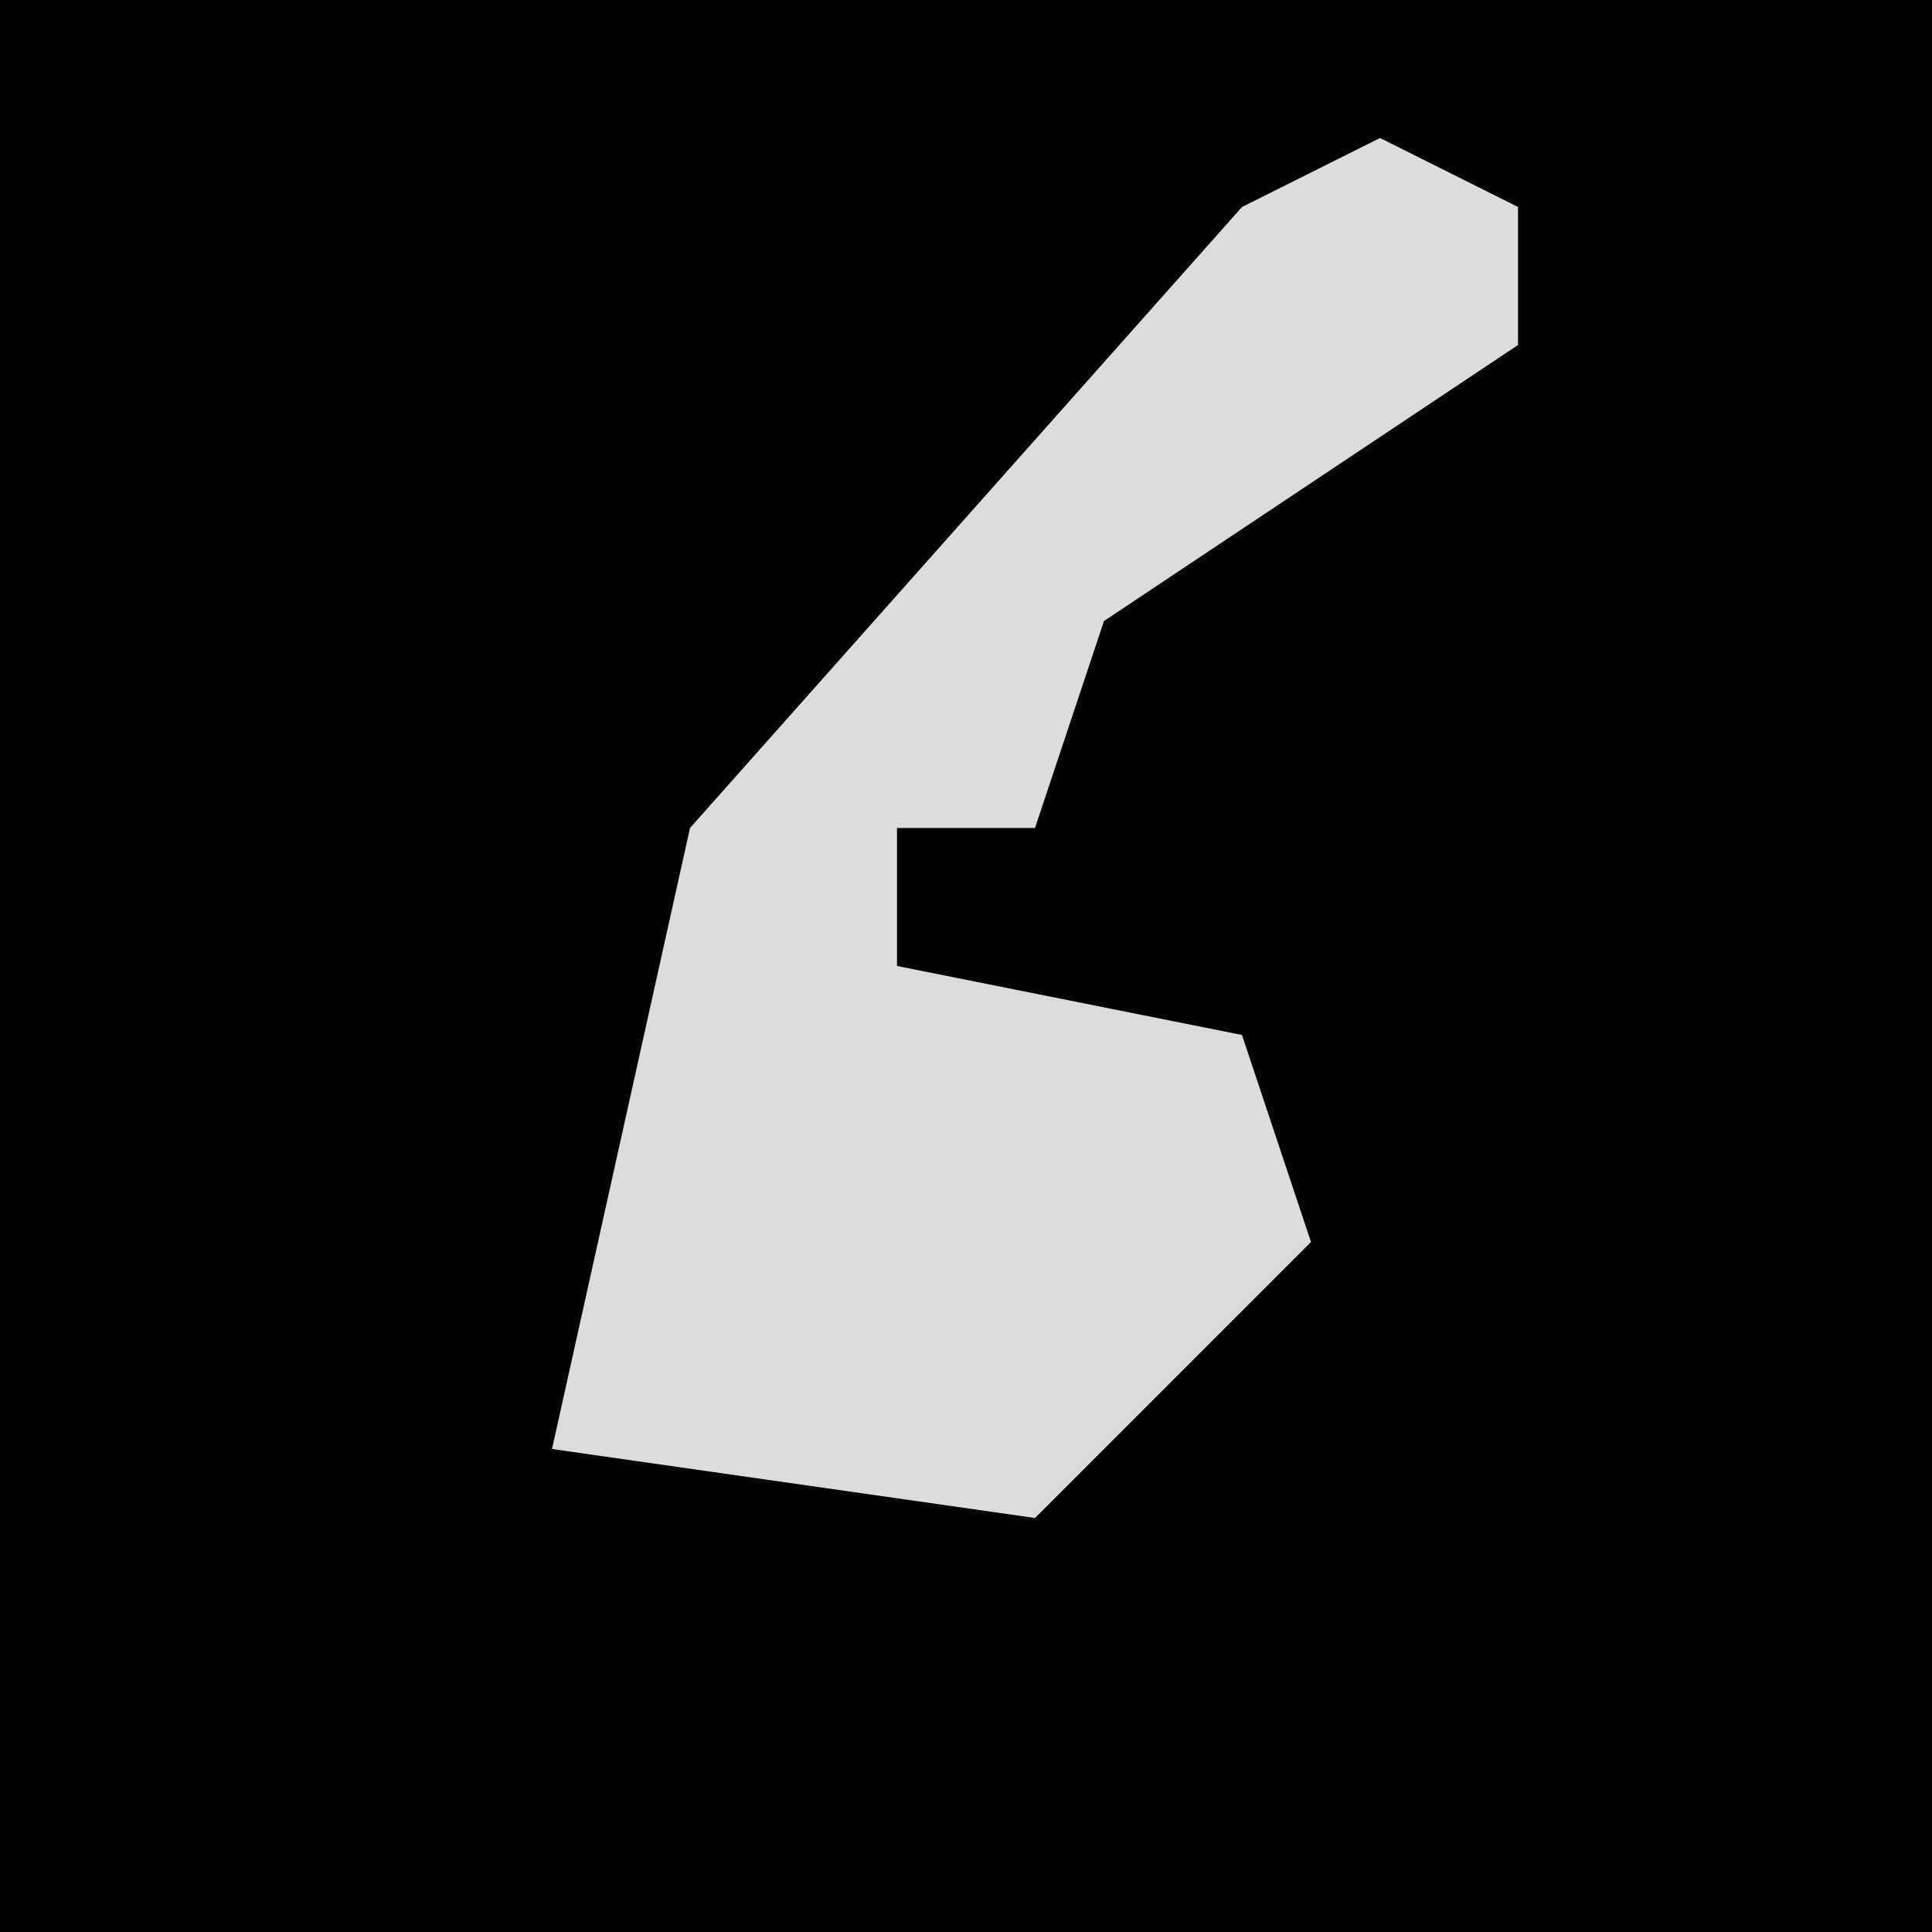 <?xml version="1.0" encoding="UTF-8"?>
<svg version="1.1" xmlns="http://www.w3.org/2000/svg" width="28" height="28">
<path d="M0,0 L28,0 L28,28 L0,28 Z " fill="#030303" transform="translate(0,0)"/>
<path d="M0,0 L2,1 L2,3 L-4,7 L-5,10 L-7,10 L-7,12 L-2,13 L-1,16 L-5,20 L-12,19 L-10,10 L-2,1 Z " fill="#DCDCDC" transform="translate(20,2)"/>
</svg>
